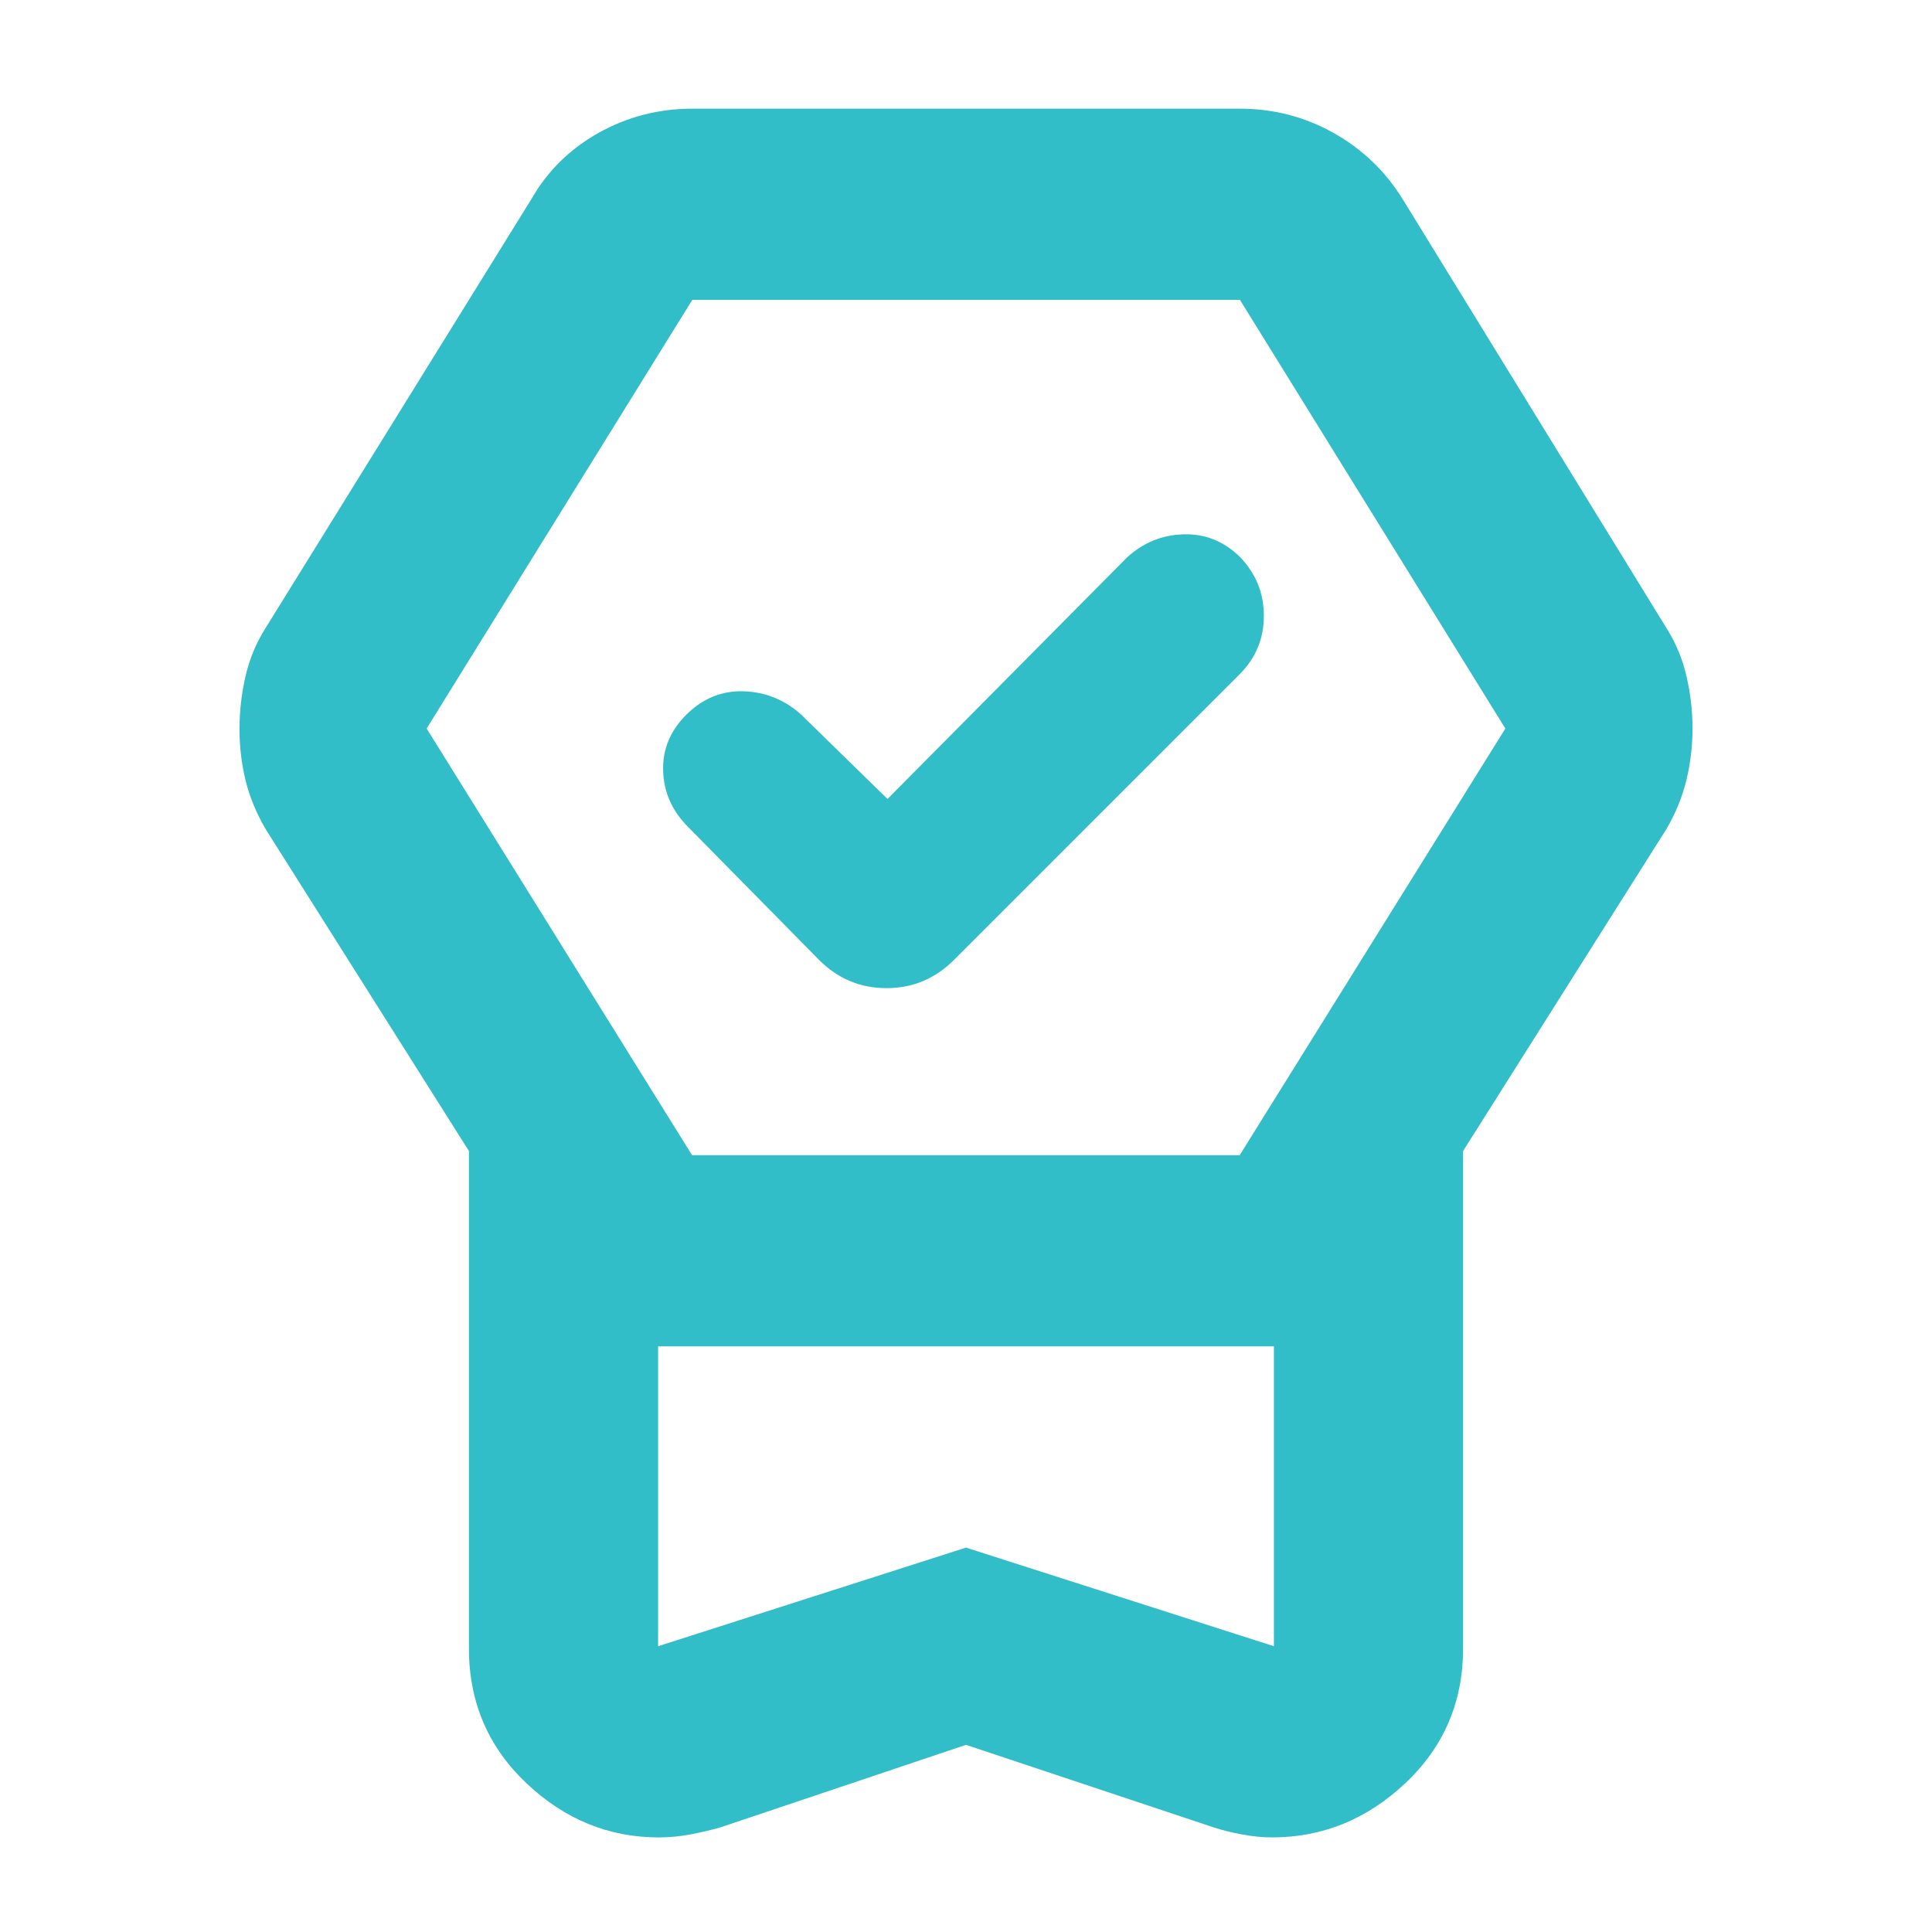 <svg height="48" viewBox="0 -960 960 960" width="48" xmlns="http://www.w3.org/2000/svg"><path fill="rgb(50, 190, 200)" d="m480-93-122 41q-7 2-14.89 3.5-7.9 1.5-15.79 1.5-37.32 0-65.82-27-28.5-27-28.5-67v-247.07l-101-159.93q-7-12-10-24.31-3-12.32-3-25.5 0-13.19 3-26.19 3-13 10-24l132-213q12-21 33.47-33 21.48-12 46.53-12h272q25.05 0 46.53 12 21.47 12 34.47 33l131 213q7 11 10 24t3 25.81q0 13.19-3 25.69-3 12.5-10 24.5l-101 159.93v247.07q0 40-28.64 67t-66.3 27q-7.06 0-15.06-1.5t-14-3.5zm0-98 153 49v-149h-306v149zm-136.12-195h272.12l132-212-131.88-213h-272.12l-132 213zm97.12-177 119-120q12-11 28-11.5t28 11.11q12 12.39 12 29.36 0 16.96-12 29.03l-142 142q-14 14-33.5 14t-33.5-14l-65-66q-12-11.93-12.5-27.97-.5-16.03 11.66-28.03t28.33-11.5q16.18.5 28.51 11.5zm39 272h-153 306z"/></svg>